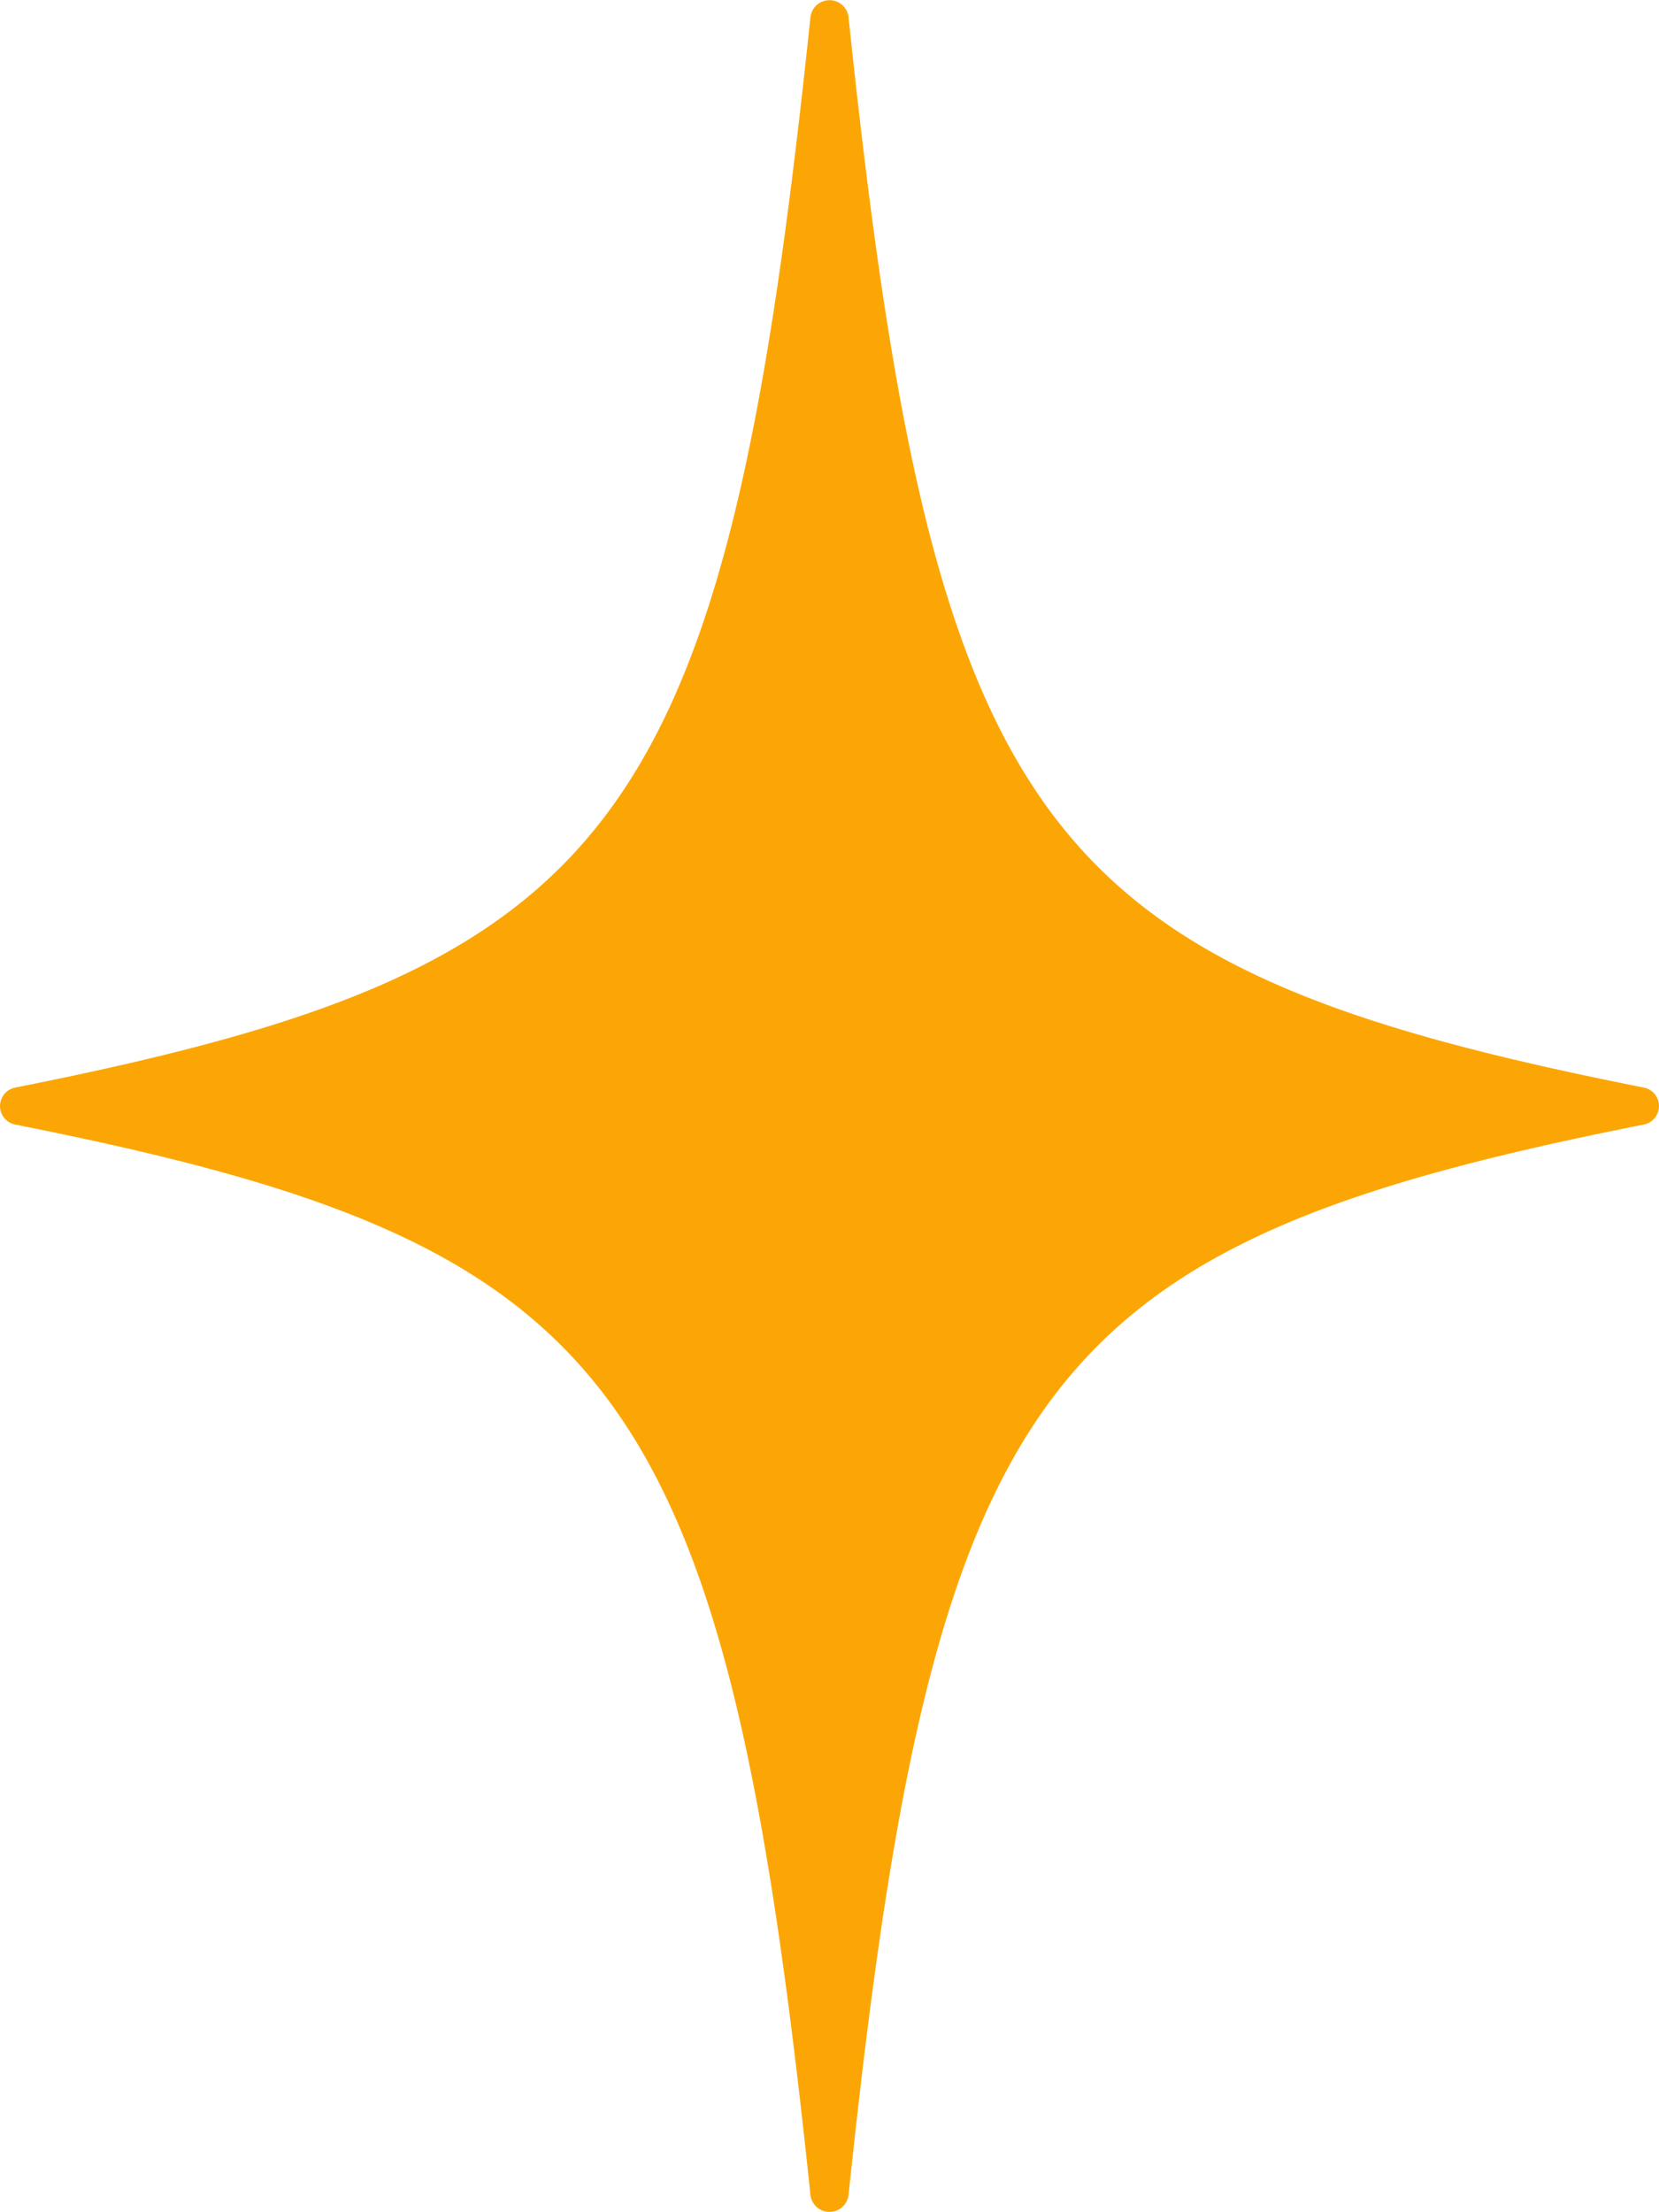 <svg xmlns="http://www.w3.org/2000/svg" width="9.944" height="13.258" viewBox="0 0 9.944 13.258">
  <path id="パス_2806" data-name="パス 2806" d="M-407.773,199.07c-3.613.717-4.253,1.52-4.766,6.417a.115.115,0,0,1-.228,0c-.513-4.9-1.153-5.7-4.766-6.417a.113.113,0,0,1,0-.222c3.613-.717,4.253-1.52,4.766-6.417a.115.115,0,0,1,.228,0c.513,4.9,1.153,5.7,4.766,6.417A.113.113,0,0,1-407.773,199.07Z" transform="translate(417.625 -192.33)" fill="#fca605"/>
</svg>
